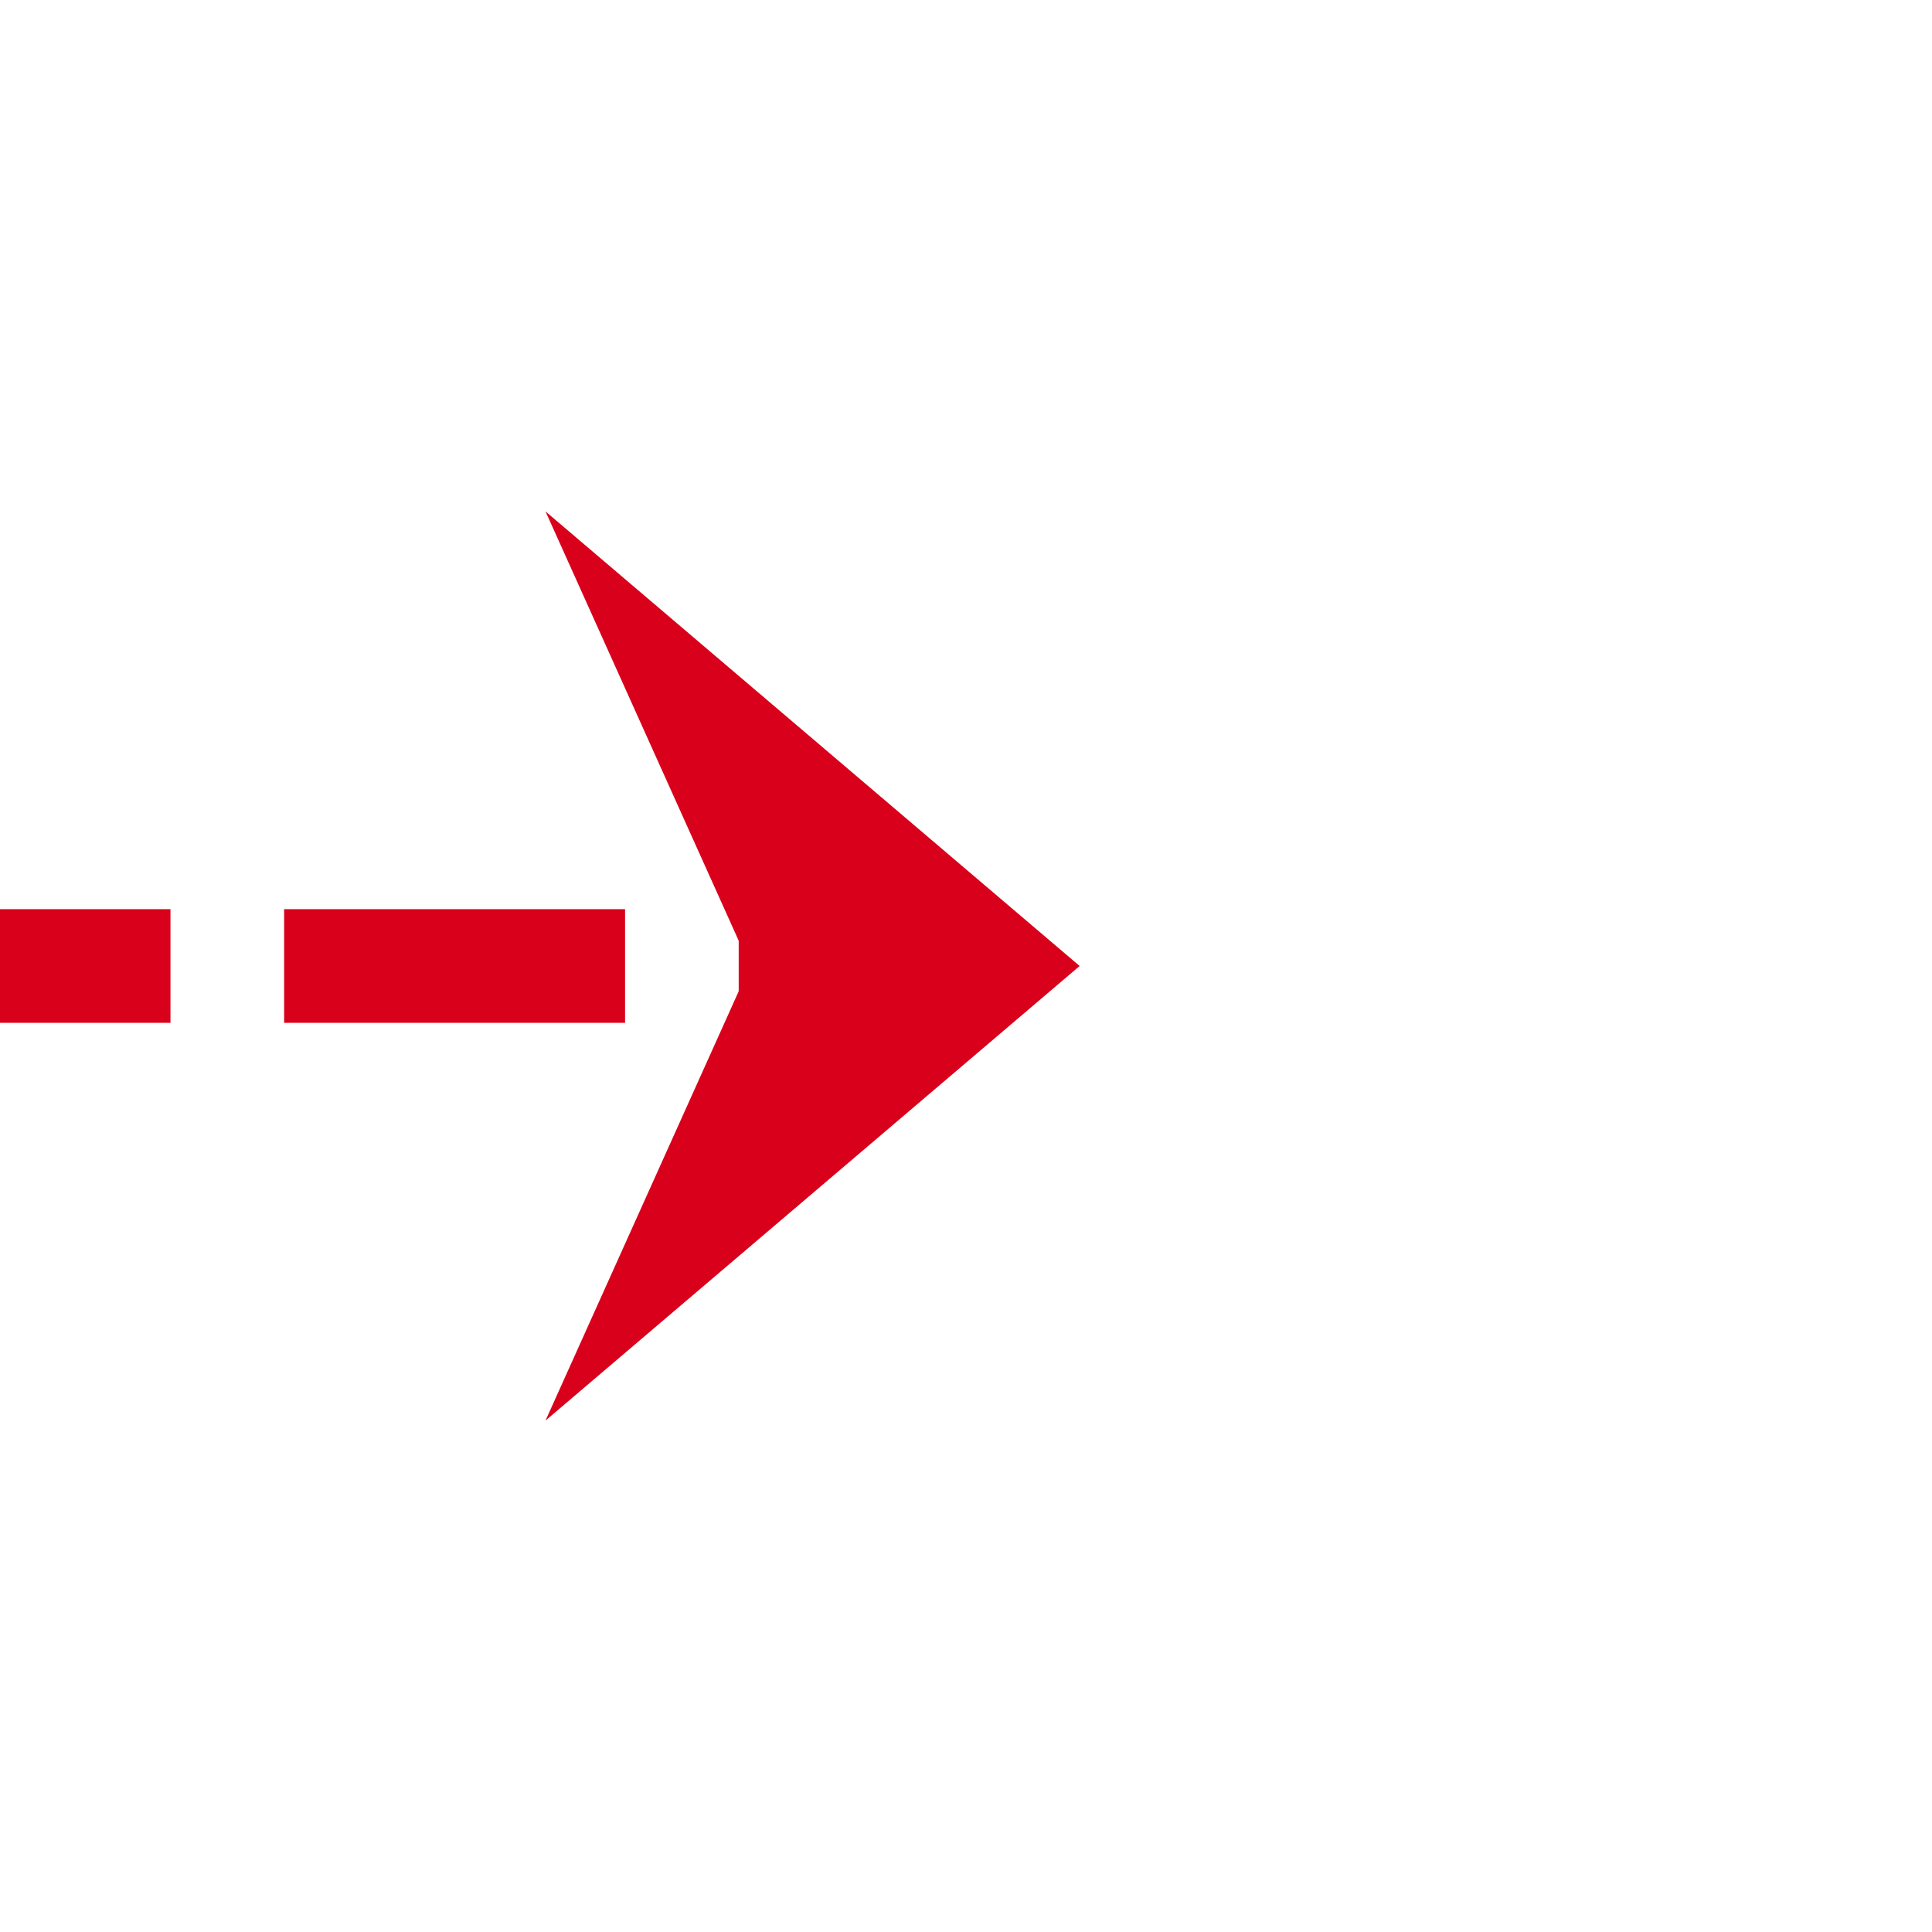 ﻿<?xml version="1.0" encoding="utf-8"?>
<svg version="1.1" xmlns:xlink="http://www.w3.org/1999/xlink" width="34px" height="34px" preserveAspectRatio="xMinYMid meet" viewBox="636 532  34 32" xmlns="http://www.w3.org/2000/svg">
  <path d="M 401 548  L 653 548  " stroke-width="2" stroke-dasharray="6,2" stroke="#d9001b" fill="none" />
  <path d="M 645.6 556  L 655 548  L 645.6 540  L 649.2 548  L 645.6 556  Z " fill-rule="nonzero" fill="#d9001b" stroke="none" />
</svg>
